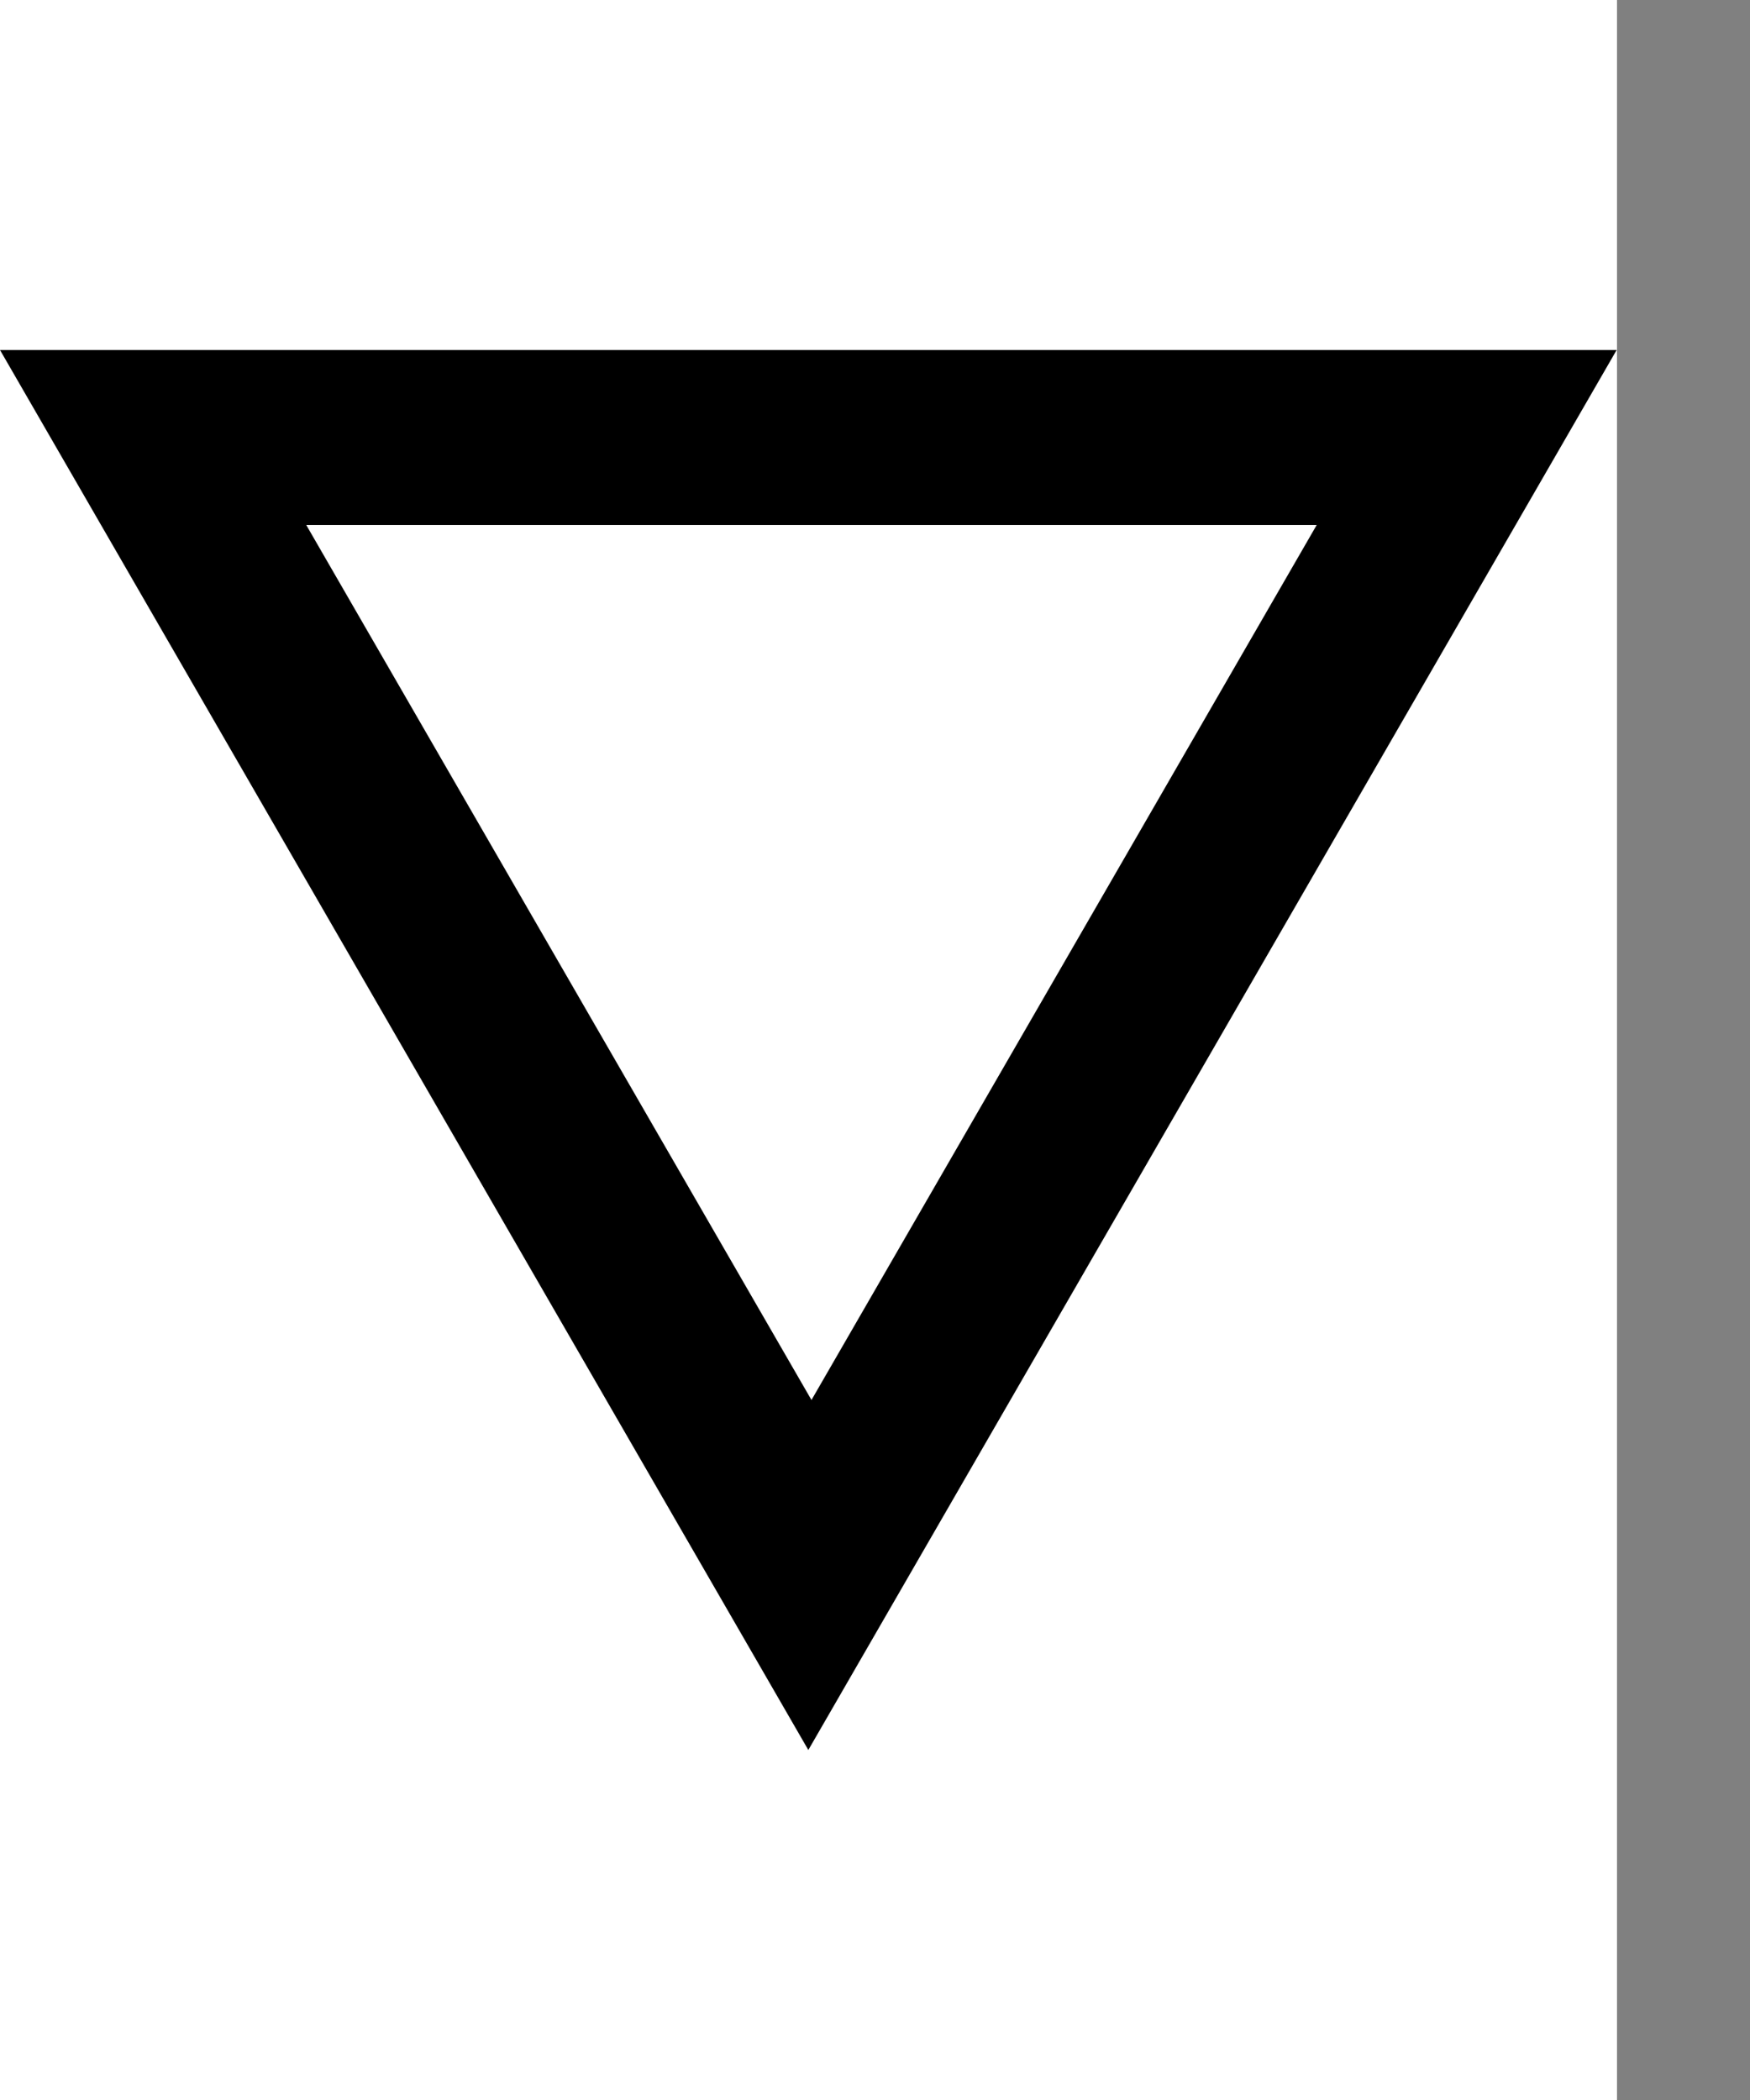 <svg width="500" height="600" viewBox="0 0 500 600" version="1.1" xmlns="http://www.w3.org/2000/svg" xmlns:xlink="http://www.w3.org/1999/xlink" xmlns:figma="http://www.figma.com/figma/ns">
<rect x="0" y="0" width="500" height="600" fill="#808080" stroke="none"/>
<title>u25BF-WHITE DOWN-POINTING SMALL TRIANGLE</title>
<desc>Created using Figma</desc>
<g id="Canvas" transform="matrix(50 0 0 50 -650 -9800)" figma:type="canvas">
<g id="u25BF-WHITE DOWN-POINTING SMALL TRIANGLE" style="mix-blend-mode:normal;" figma:type="frame">
<path d="M 13 196L 22.24 196L 22.24 208L 13 208L 13 196Z" fill="#FFFFFF"/>
<g id="Subtract" style="mix-blend-mode:normal;" figma:type="vector-operation">
<use xlink:href="#path0_fill" transform="matrix(1 0 0 -1 13 206)" style="mix-blend-mode:normal;"/>
</g>
</g>
</g>
<defs>
<path id="path0_fill" fill-rule="evenodd" d="M 9.238 8L 4.619 0L 0 8L 9.238 8ZM 7.524 7L 4.637 2L 1.75 7L 7.524 7Z"/>
</defs>
</svg>
